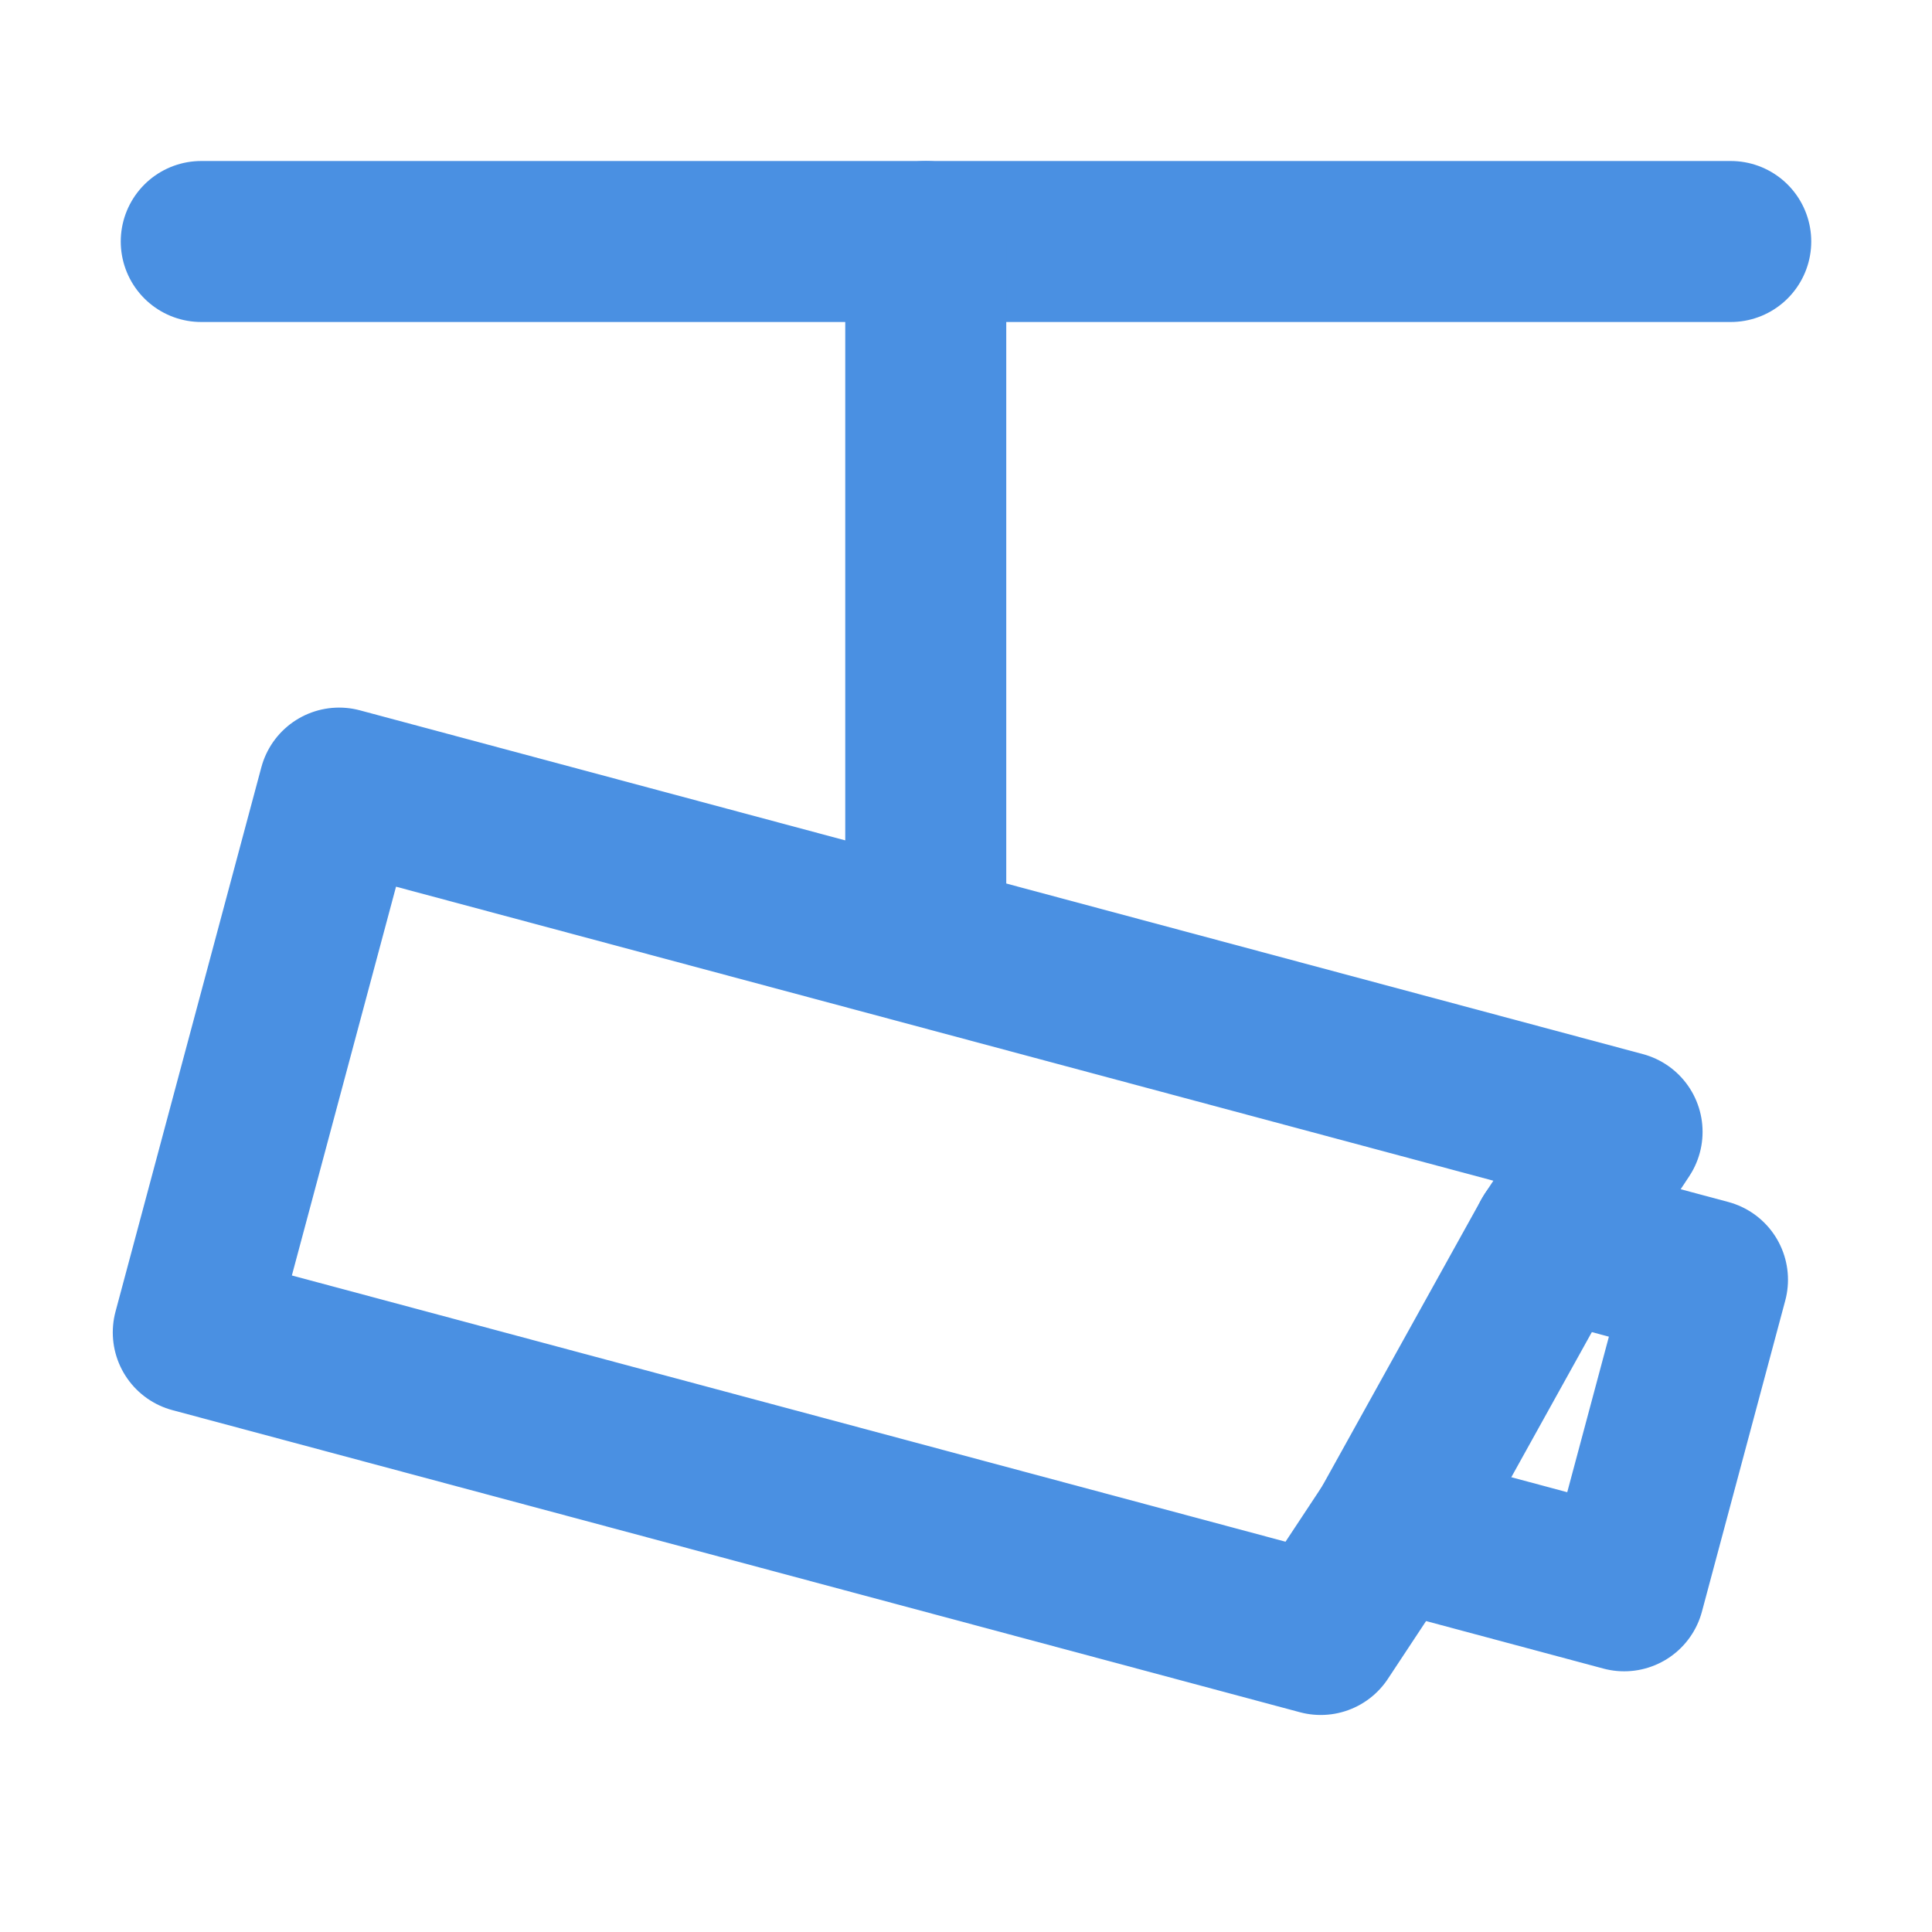 <?xml version="1.0" encoding="UTF-8"?><svg width="21" height="21" viewBox="0 0 48 48" fill="none" xmlns="http://www.w3.org/2000/svg"><path d="M43 6H23H5" stroke="#4a90e2" stroke-width="4" stroke-linecap="round" stroke-linejoin="round"/><path d="M23 23V6" stroke="#4a90e2" stroke-width="4" stroke-linecap="round" stroke-linejoin="round"/><path d="M8.425 19.58L40.3 28.121L38.558 30.76L34.556 37.97L32.813 40.608L4.802 33.103L8.425 19.58Z" fill="none" stroke="#4a90e2" stroke-width="4" stroke-linecap="round" stroke-linejoin="round"/><path d="M38.558 30.76L42.422 31.795L40.352 39.523L34.556 37.97" stroke="#4a90e2" stroke-width="4" stroke-linecap="round" stroke-linejoin="round"/></svg>